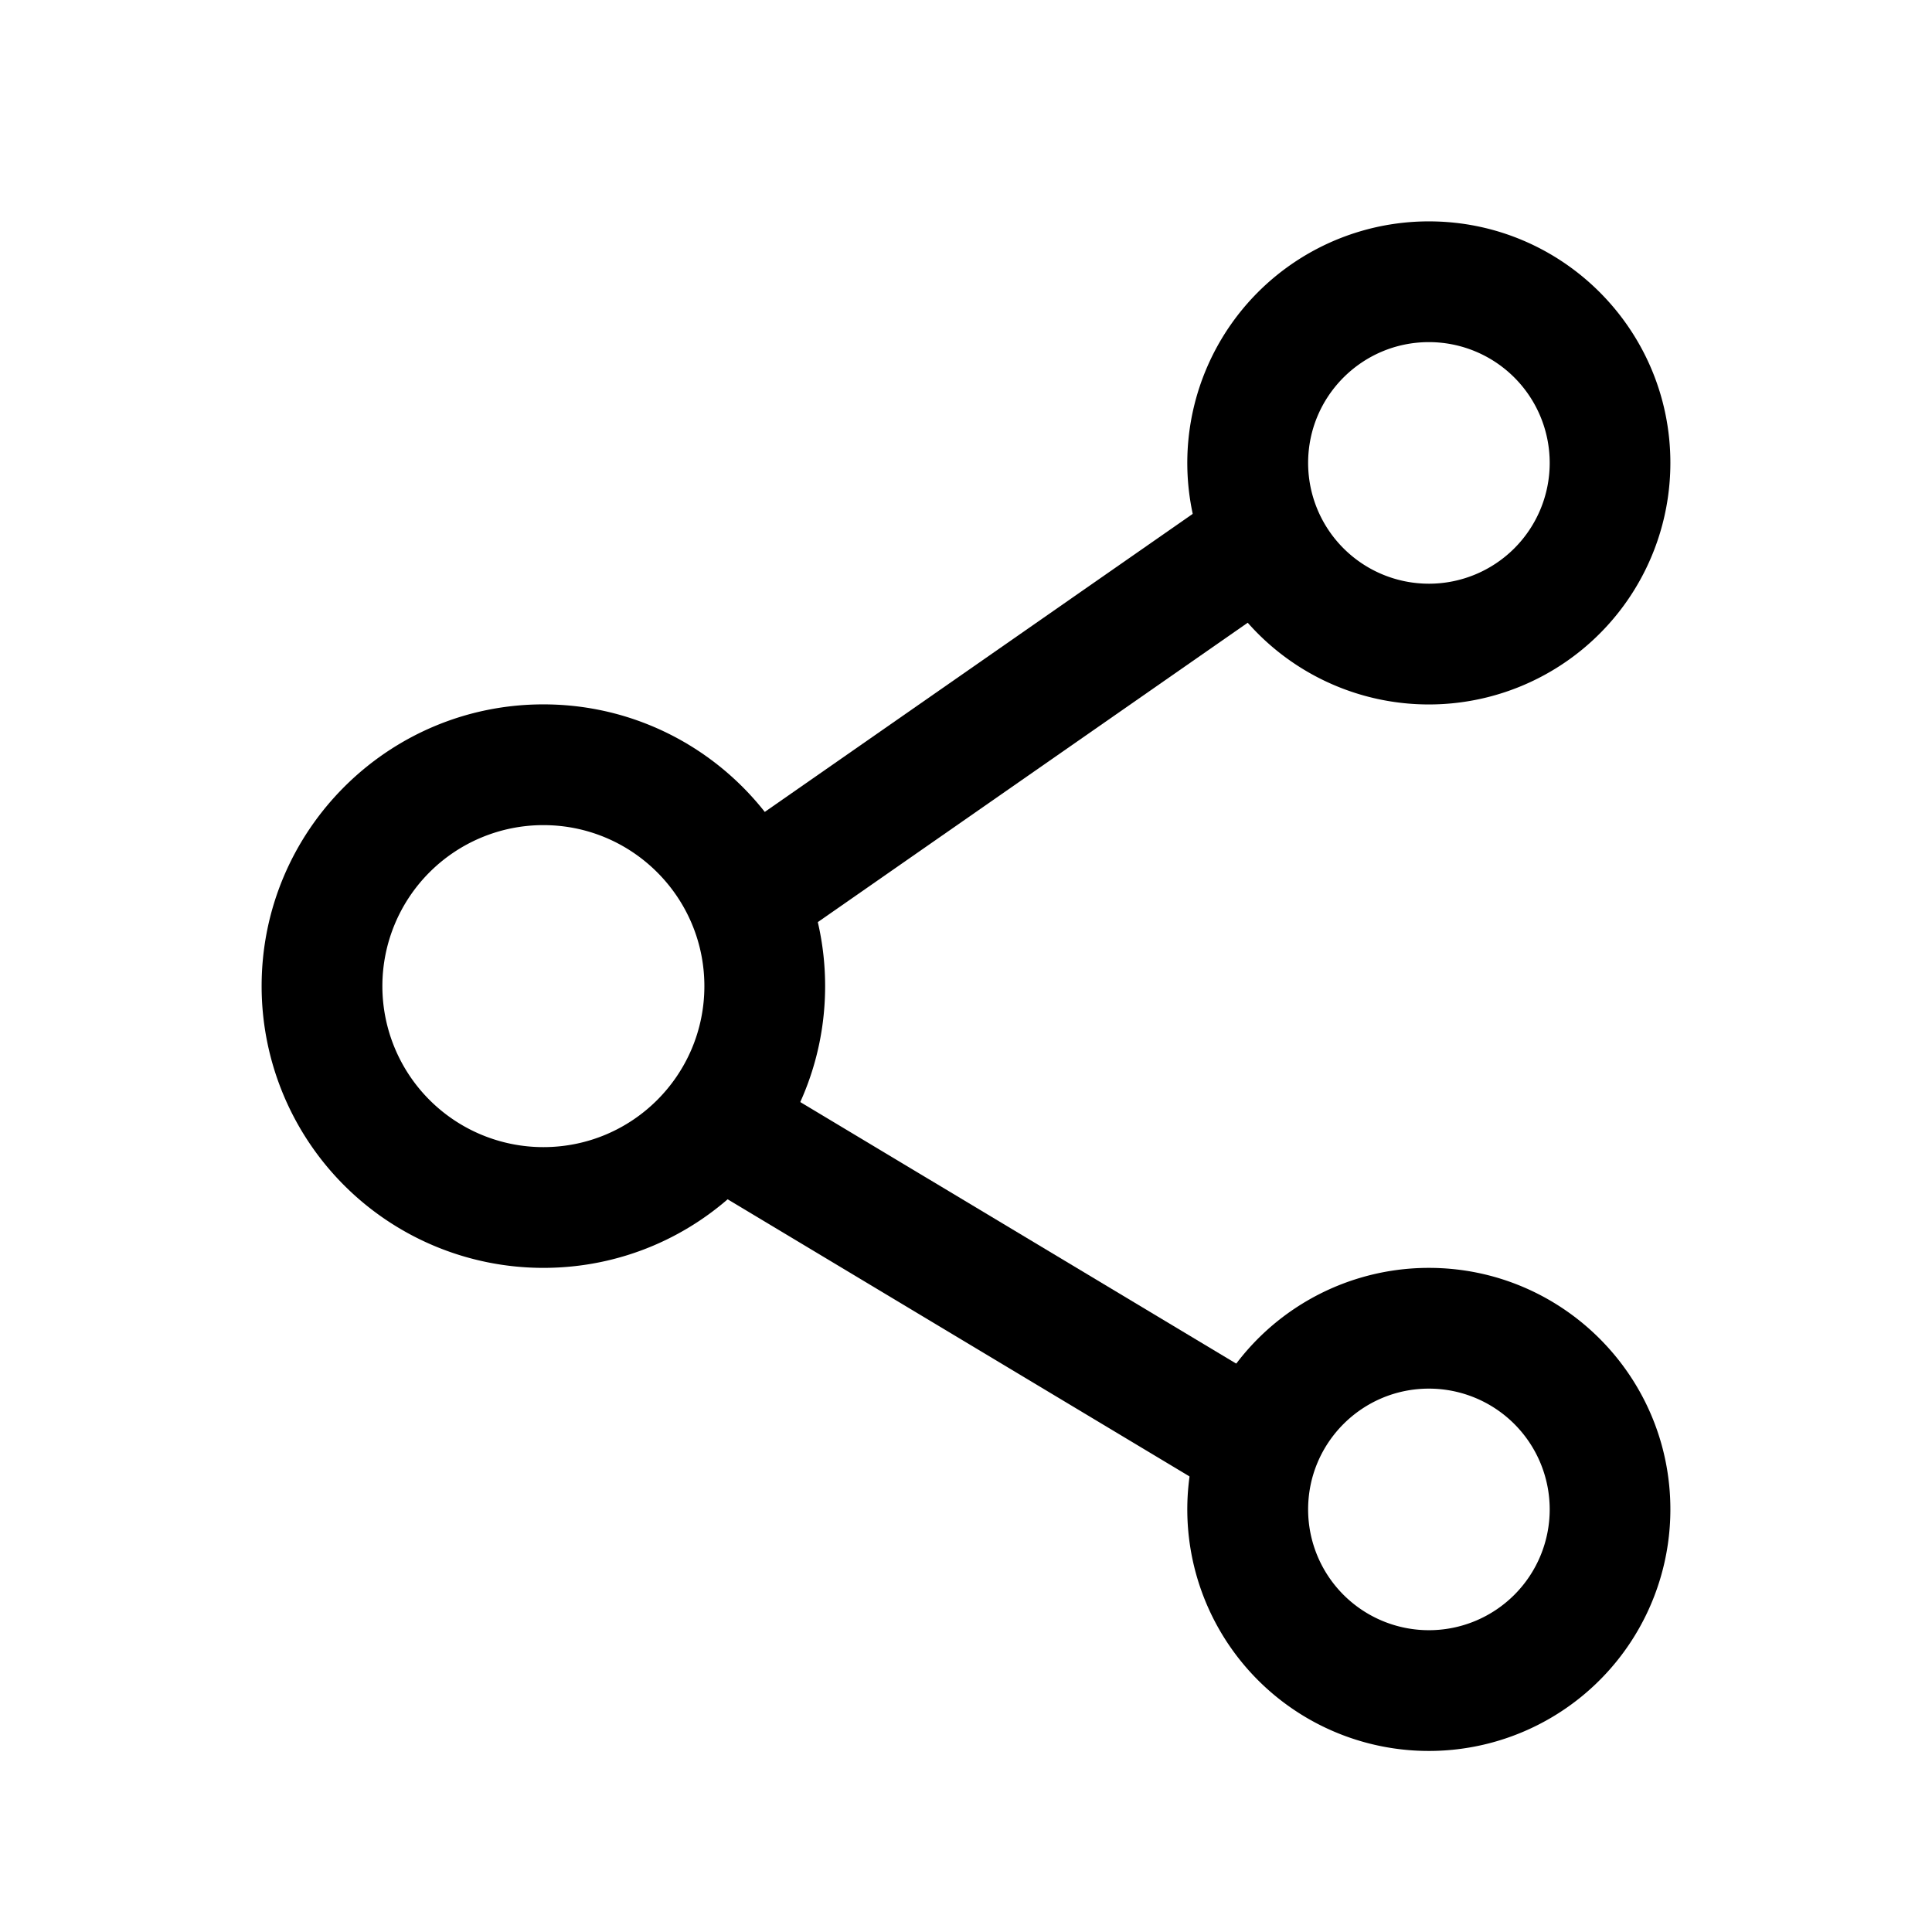 <?xml version="1.0" standalone="no"?><!DOCTYPE svg PUBLIC "-//W3C//DTD SVG 1.1//EN" "http://www.w3.org/Graphics/SVG/1.1/DTD/svg11.dtd"><svg t="1723163631911" class="icon" viewBox="0 0 1024 1024" version="1.1" xmlns="http://www.w3.org/2000/svg" p-id="2756" xmlns:xlink="http://www.w3.org/1999/xlink" width="200" height="200"><path d="M288 373.333c-82.432 0-149.333 66.923-149.333 149.333a149.333 149.333 0 0 0 149.333 149.333c82.496 0 149.333-66.816 149.333-149.333 0-82.411-66.88-149.333-149.333-149.333z m0 64c47.104 0 85.333 38.251 85.333 85.333 0 47.147-38.187 85.333-85.333 85.333a85.333 85.333 0 1 1 0-170.667zM757.333 672a128.021 128.021 0 1 0 128 128c0-70.656-57.344-128-128-128z m0 64a64.021 64.021 0 1 1-64 64c0-35.328 28.672-64 64-64zM757.333 117.333a128.021 128.021 0 1 0 128 128c0-70.656-57.344-128-128-128z m0 64a64.021 64.021 0 1 1-64 64c0-35.328 28.672-64 64-64z" fill="#000000" p-id="2757"></path><path d="M356.565 580.864a32 32 0 0 1 43.904-10.965l266.667 160a32 32 0 0 1-32.939 54.869l-266.667-160a32 32 0 0 1-10.965-43.904zM643.051 264.789a32 32 0 0 1 36.565 52.523l-256 178.283a32 32 0 0 1-36.565-52.523l256-178.283z" fill="#000000" p-id="2758"></path></svg>